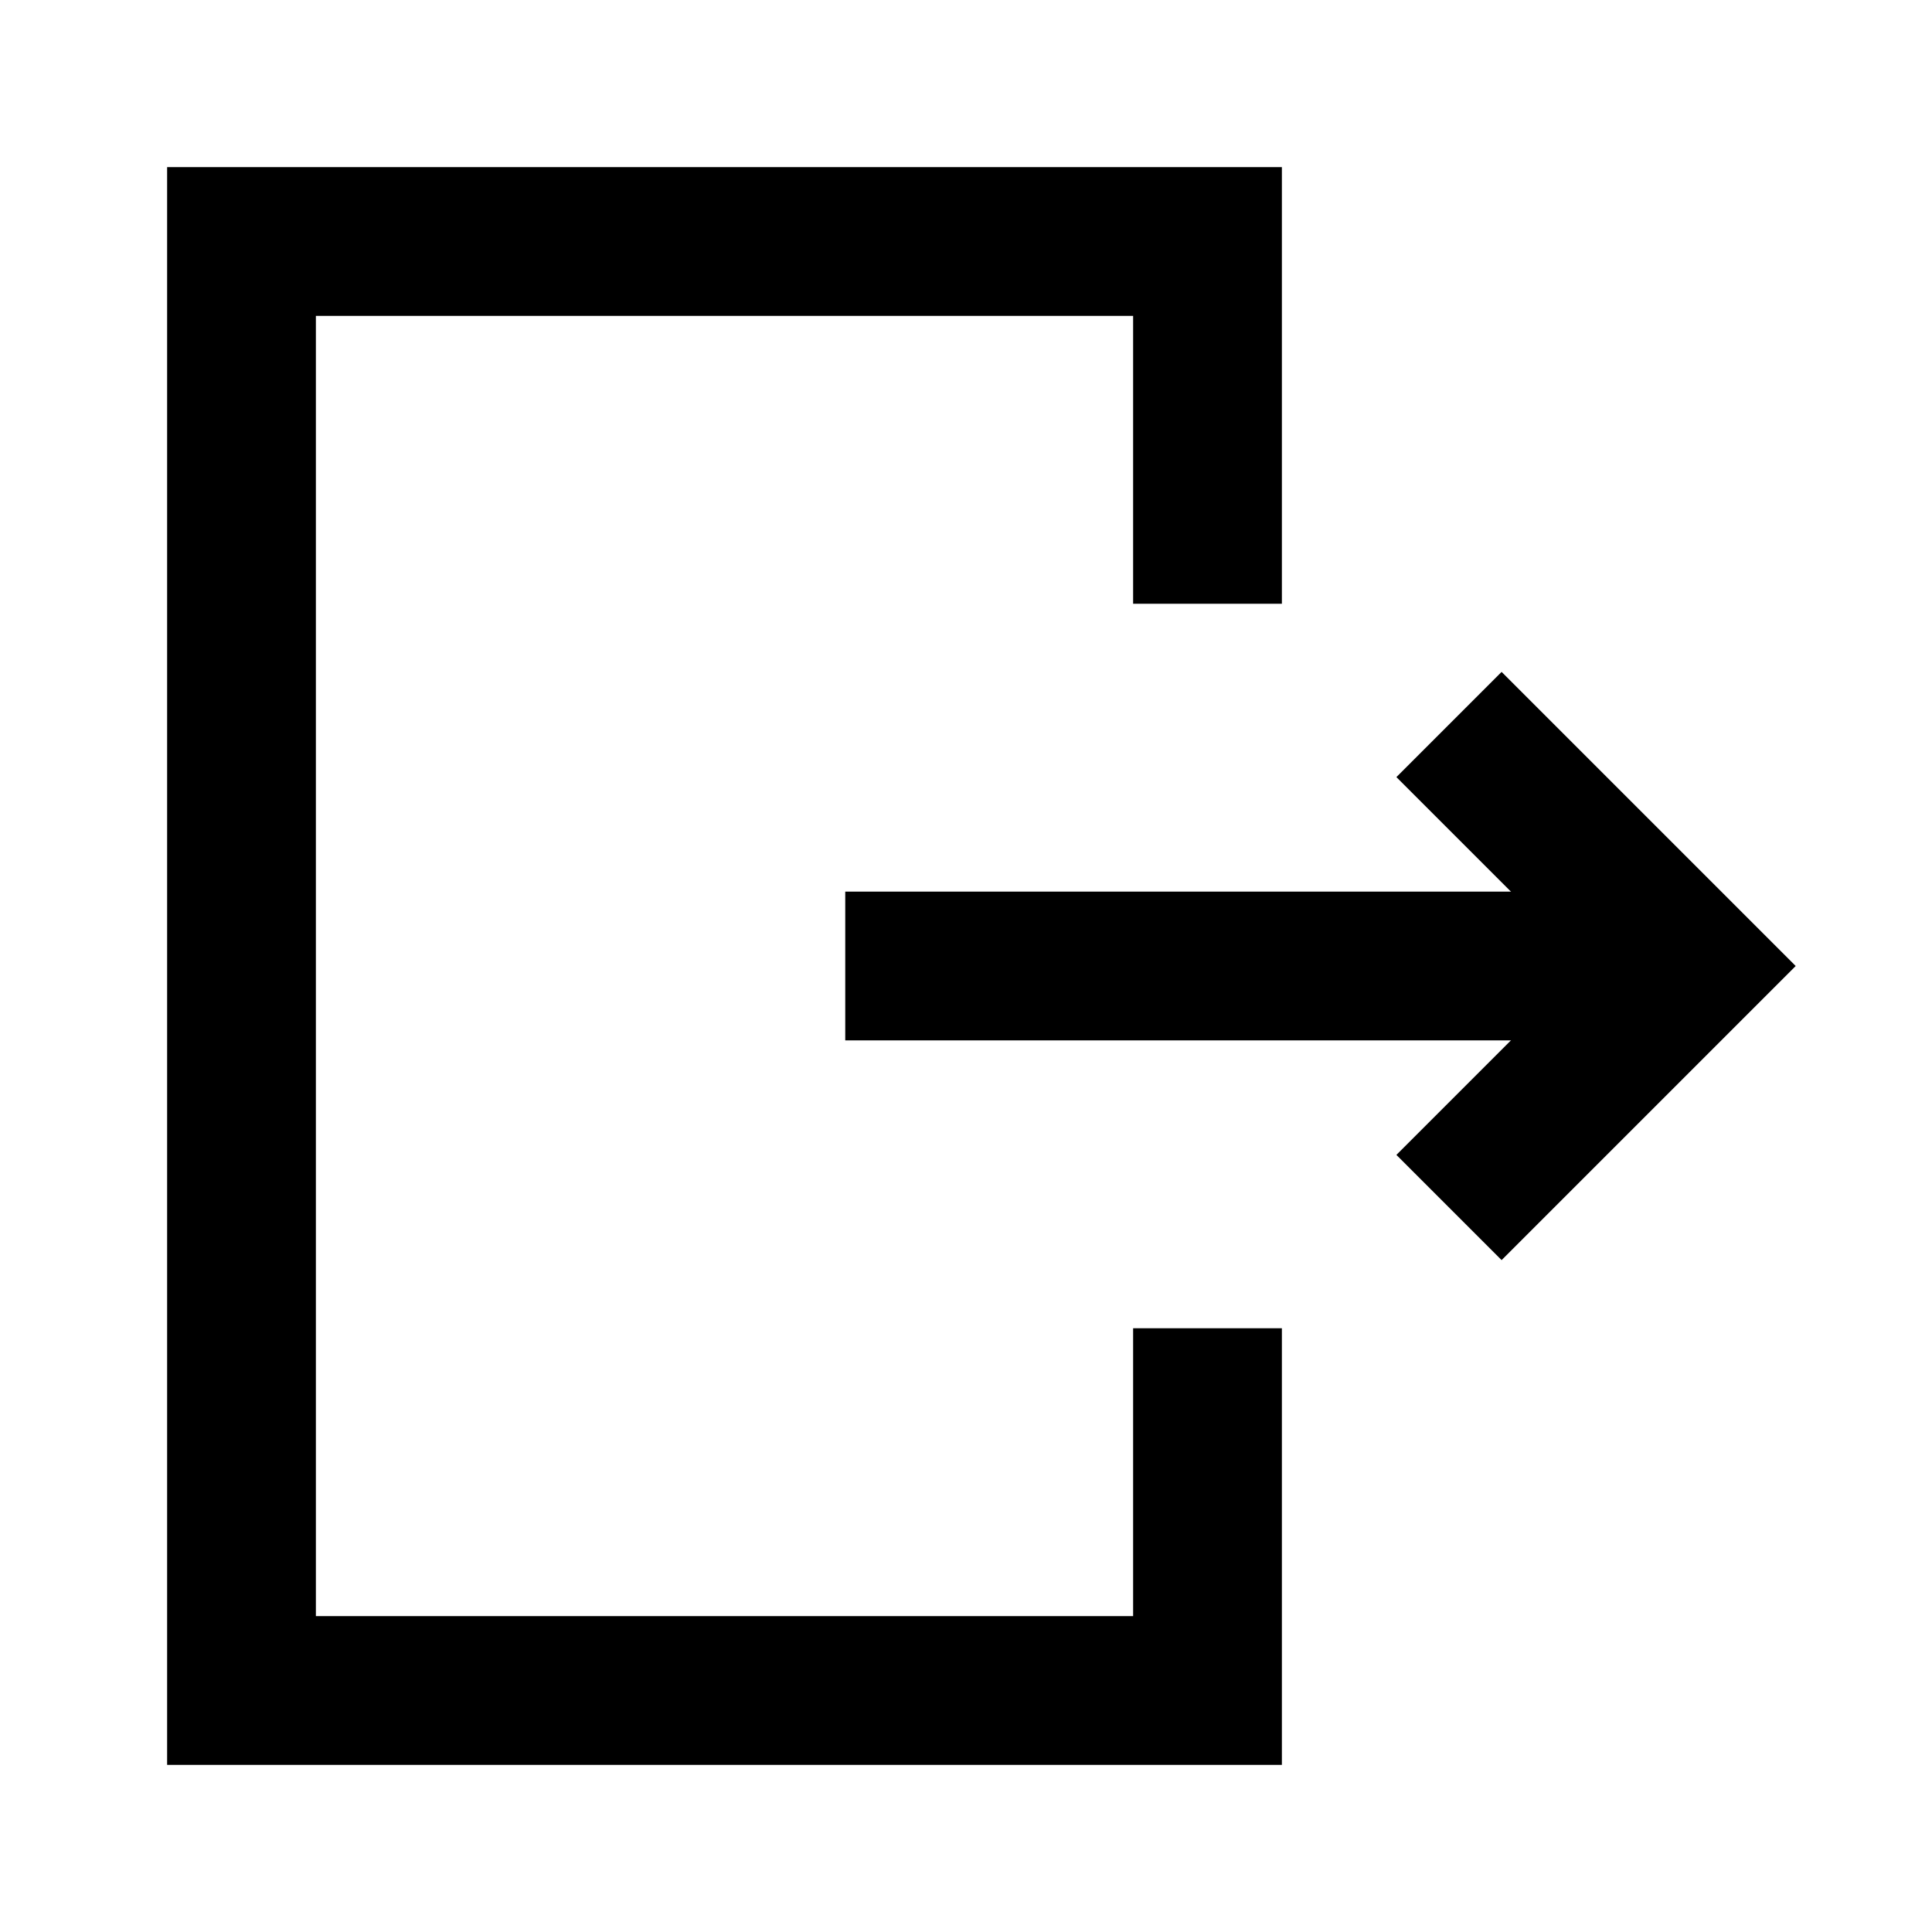 <!DOCTYPE svg PUBLIC "-//W3C//DTD SVG 1.1//EN" "http://www.w3.org/Graphics/SVG/1.1/DTD/svg11.dtd">
<!-- Uploaded to: SVG Repo, www.svgrepo.com, Transformed by: SVG Repo Mixer Tools -->
<svg width="800px" height="800px" viewBox="0 0 64.00 64.00" xmlns="http://www.w3.org/2000/svg" fill="none" stroke="#000000" stroke-width="4.928">
<g id="SVGRepo_bgCarrier" stroke-width="0"/>
<g id="SVGRepo_tracerCarrier" stroke-linecap="round" stroke-linejoin="round"/>
<g id="SVGRepo_iconCarrier">
<polyline points="40 44 40 56 8 56 8 8 40 8 40 20"/>
<polyline points="48 40 56 32 48 24"/>
<line x1="28" y1="32" x2="56" y2="32"/>
</g>
</svg>